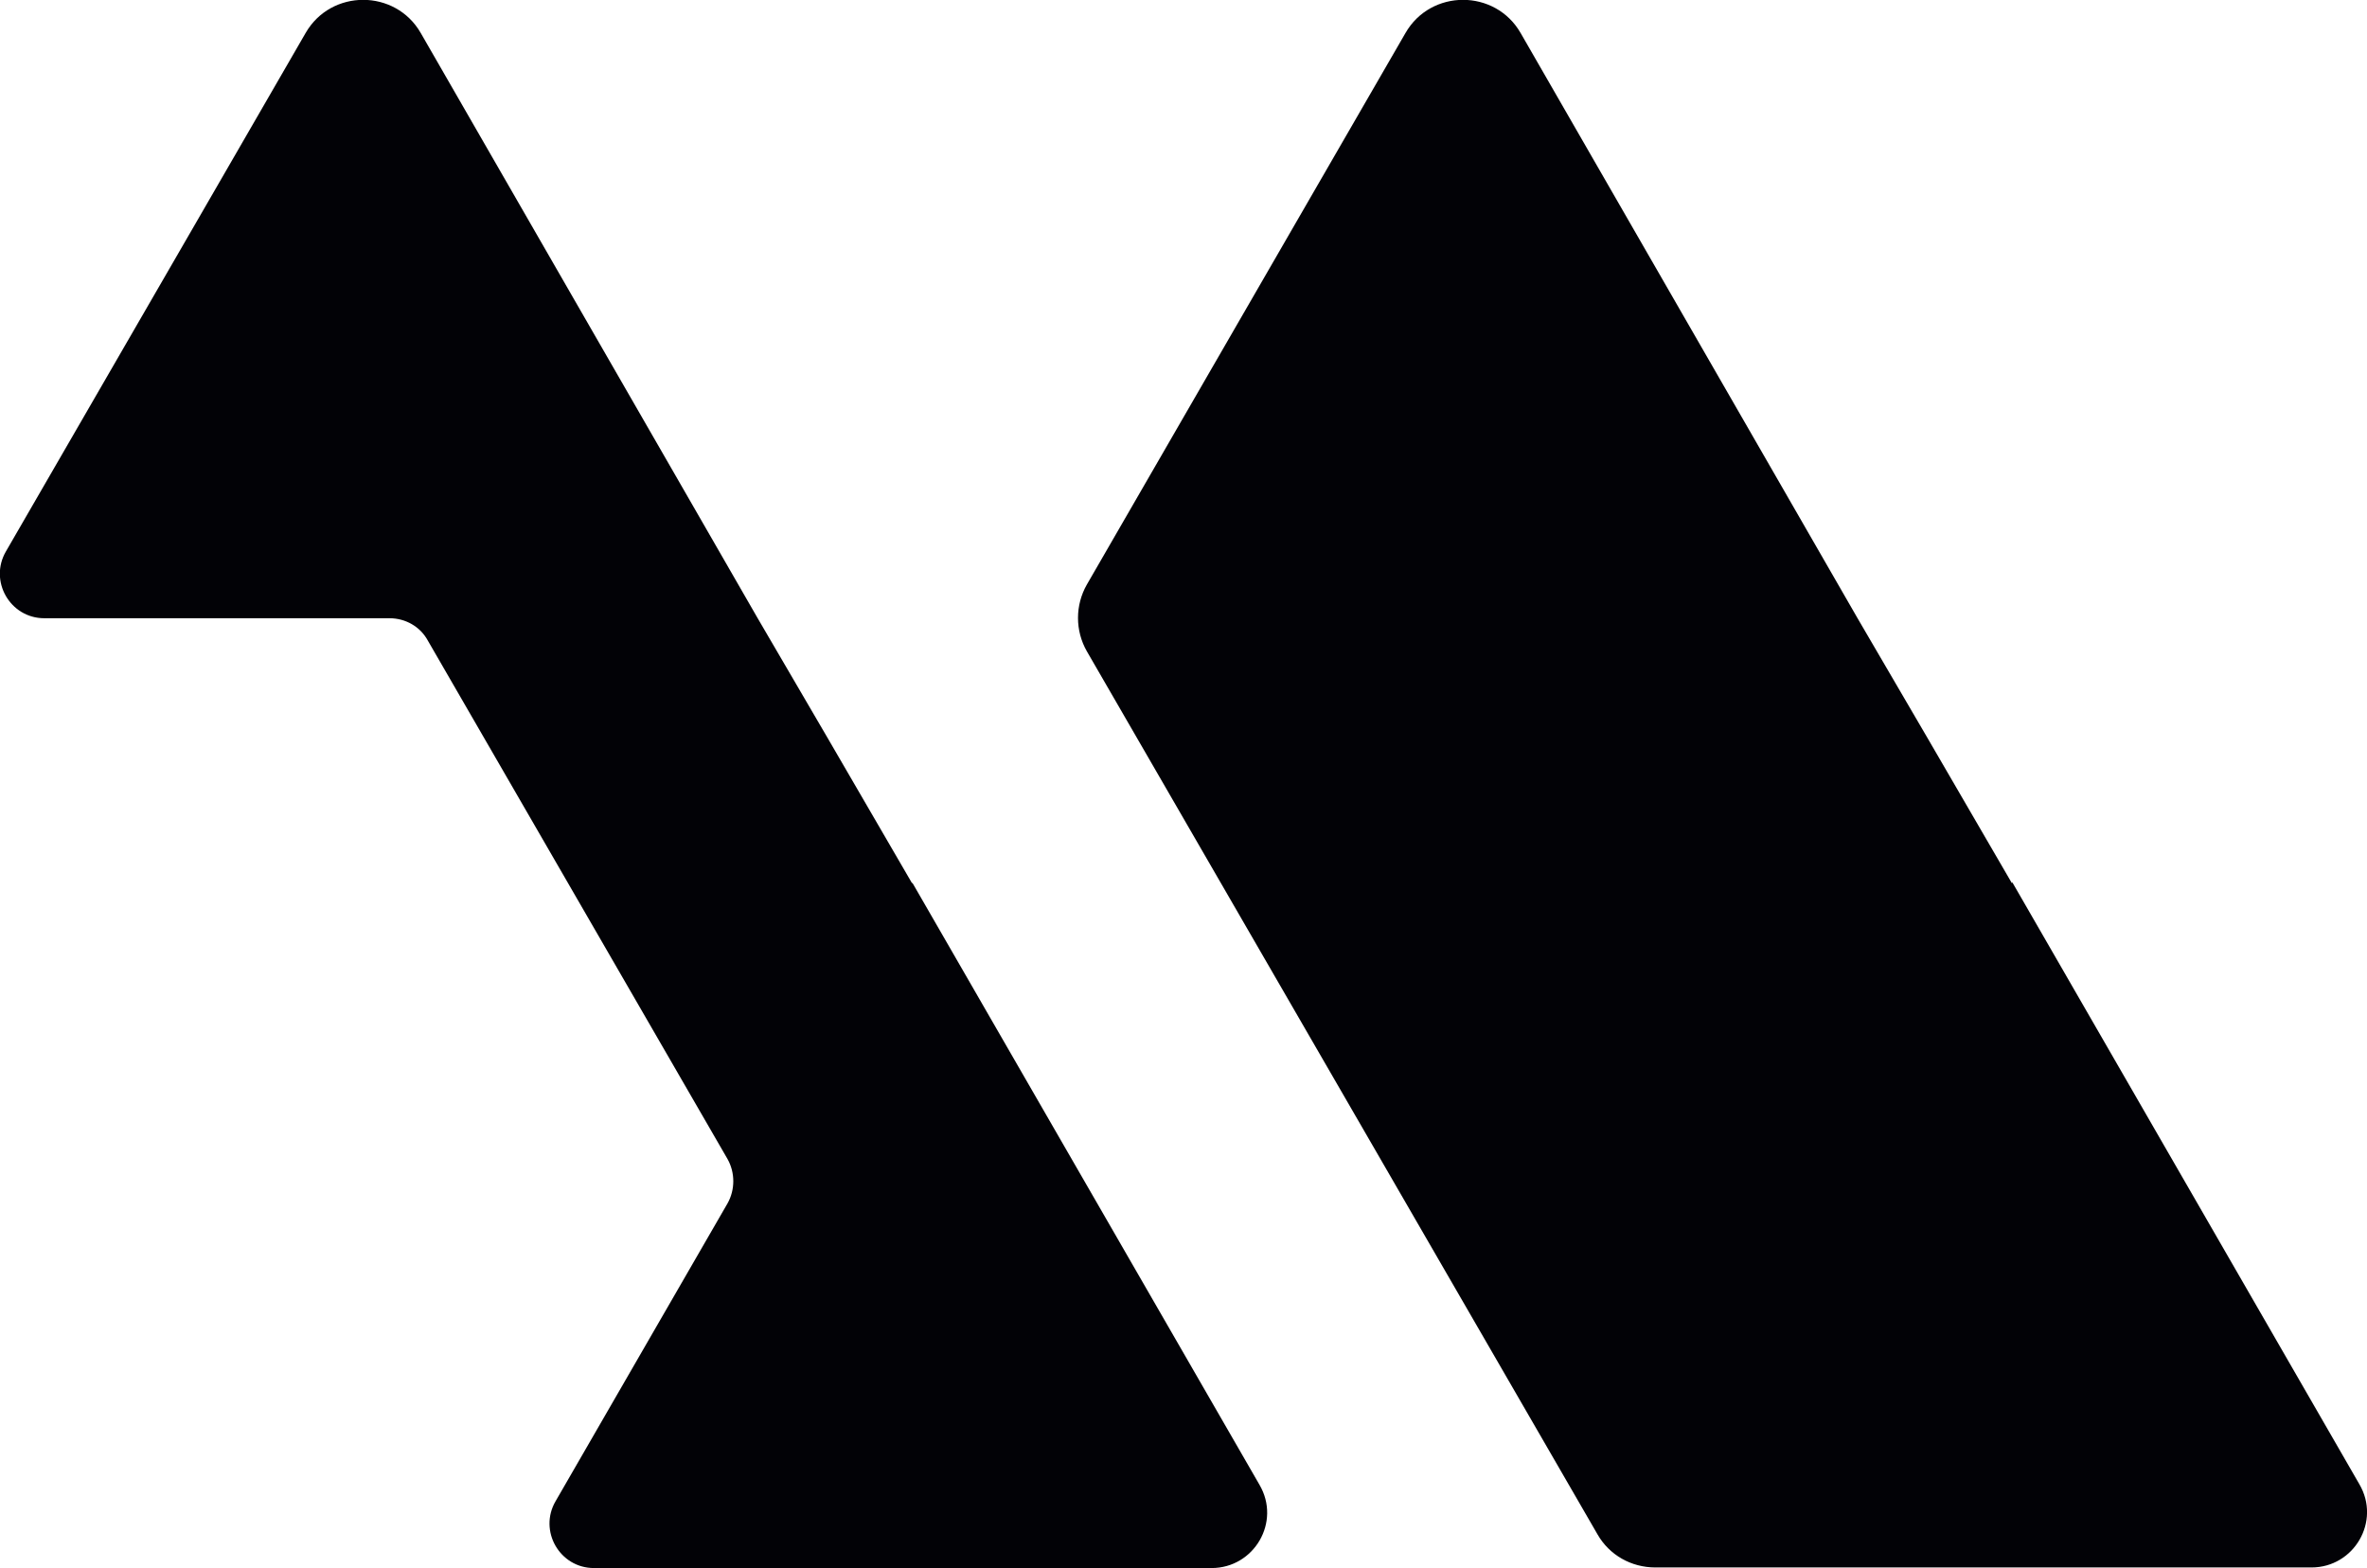 <?xml version="1.0" encoding="UTF-8"?>
<svg xmlns="http://www.w3.org/2000/svg" version="1.1" viewBox="0 0 400.5 265.3">
  <defs>
    <style>
      .cls-1 {
        fill: #020206;
      }
    </style>
  </defs>
  <!-- Generator: Adobe Illustrator 28.7.1, SVG Export Plug-In . SVG Version: 1.2.0 Build 142)  -->
  <g>
    <g id="Layer_1">
      <path class="cls-1" d="M154.3,149.4l-14.3-24.6-11.8-20.2L71.2,5.6c-4.3-7.5-15.2-7.5-19.5,0l-19.3,33.4L1,93.3c-2.9,5,.7,11.3,6.5,11.3h58.4c2.7,0,5.2,1.4,6.5,3.8l50.7,87.7c1.3,2.3,1.3,5.2,0,7.5l-29.1,50.4c-2.9,5,.7,11.3,6.5,11.3h104.5c7.2,0,11.8-7.8,8.1-14.1l-58.7-101.8Z"/>
      <path class="cls-1" d="M340.4,149.4l-14.3-24.6-11.8-20.2L257.3,5.6c-4.3-7.5-15.2-7.5-19.5,0l-19.3,33.4-34.6,59.9c-2,3.5-2,7.8,0,11.3l86.4,149.4c2,3.5,5.7,5.6,9.8,5.6h111c7.2,0,11.8-7.8,8.1-14.1l-58.7-101.8Z"/>
    </g>
  </g>
</svg>